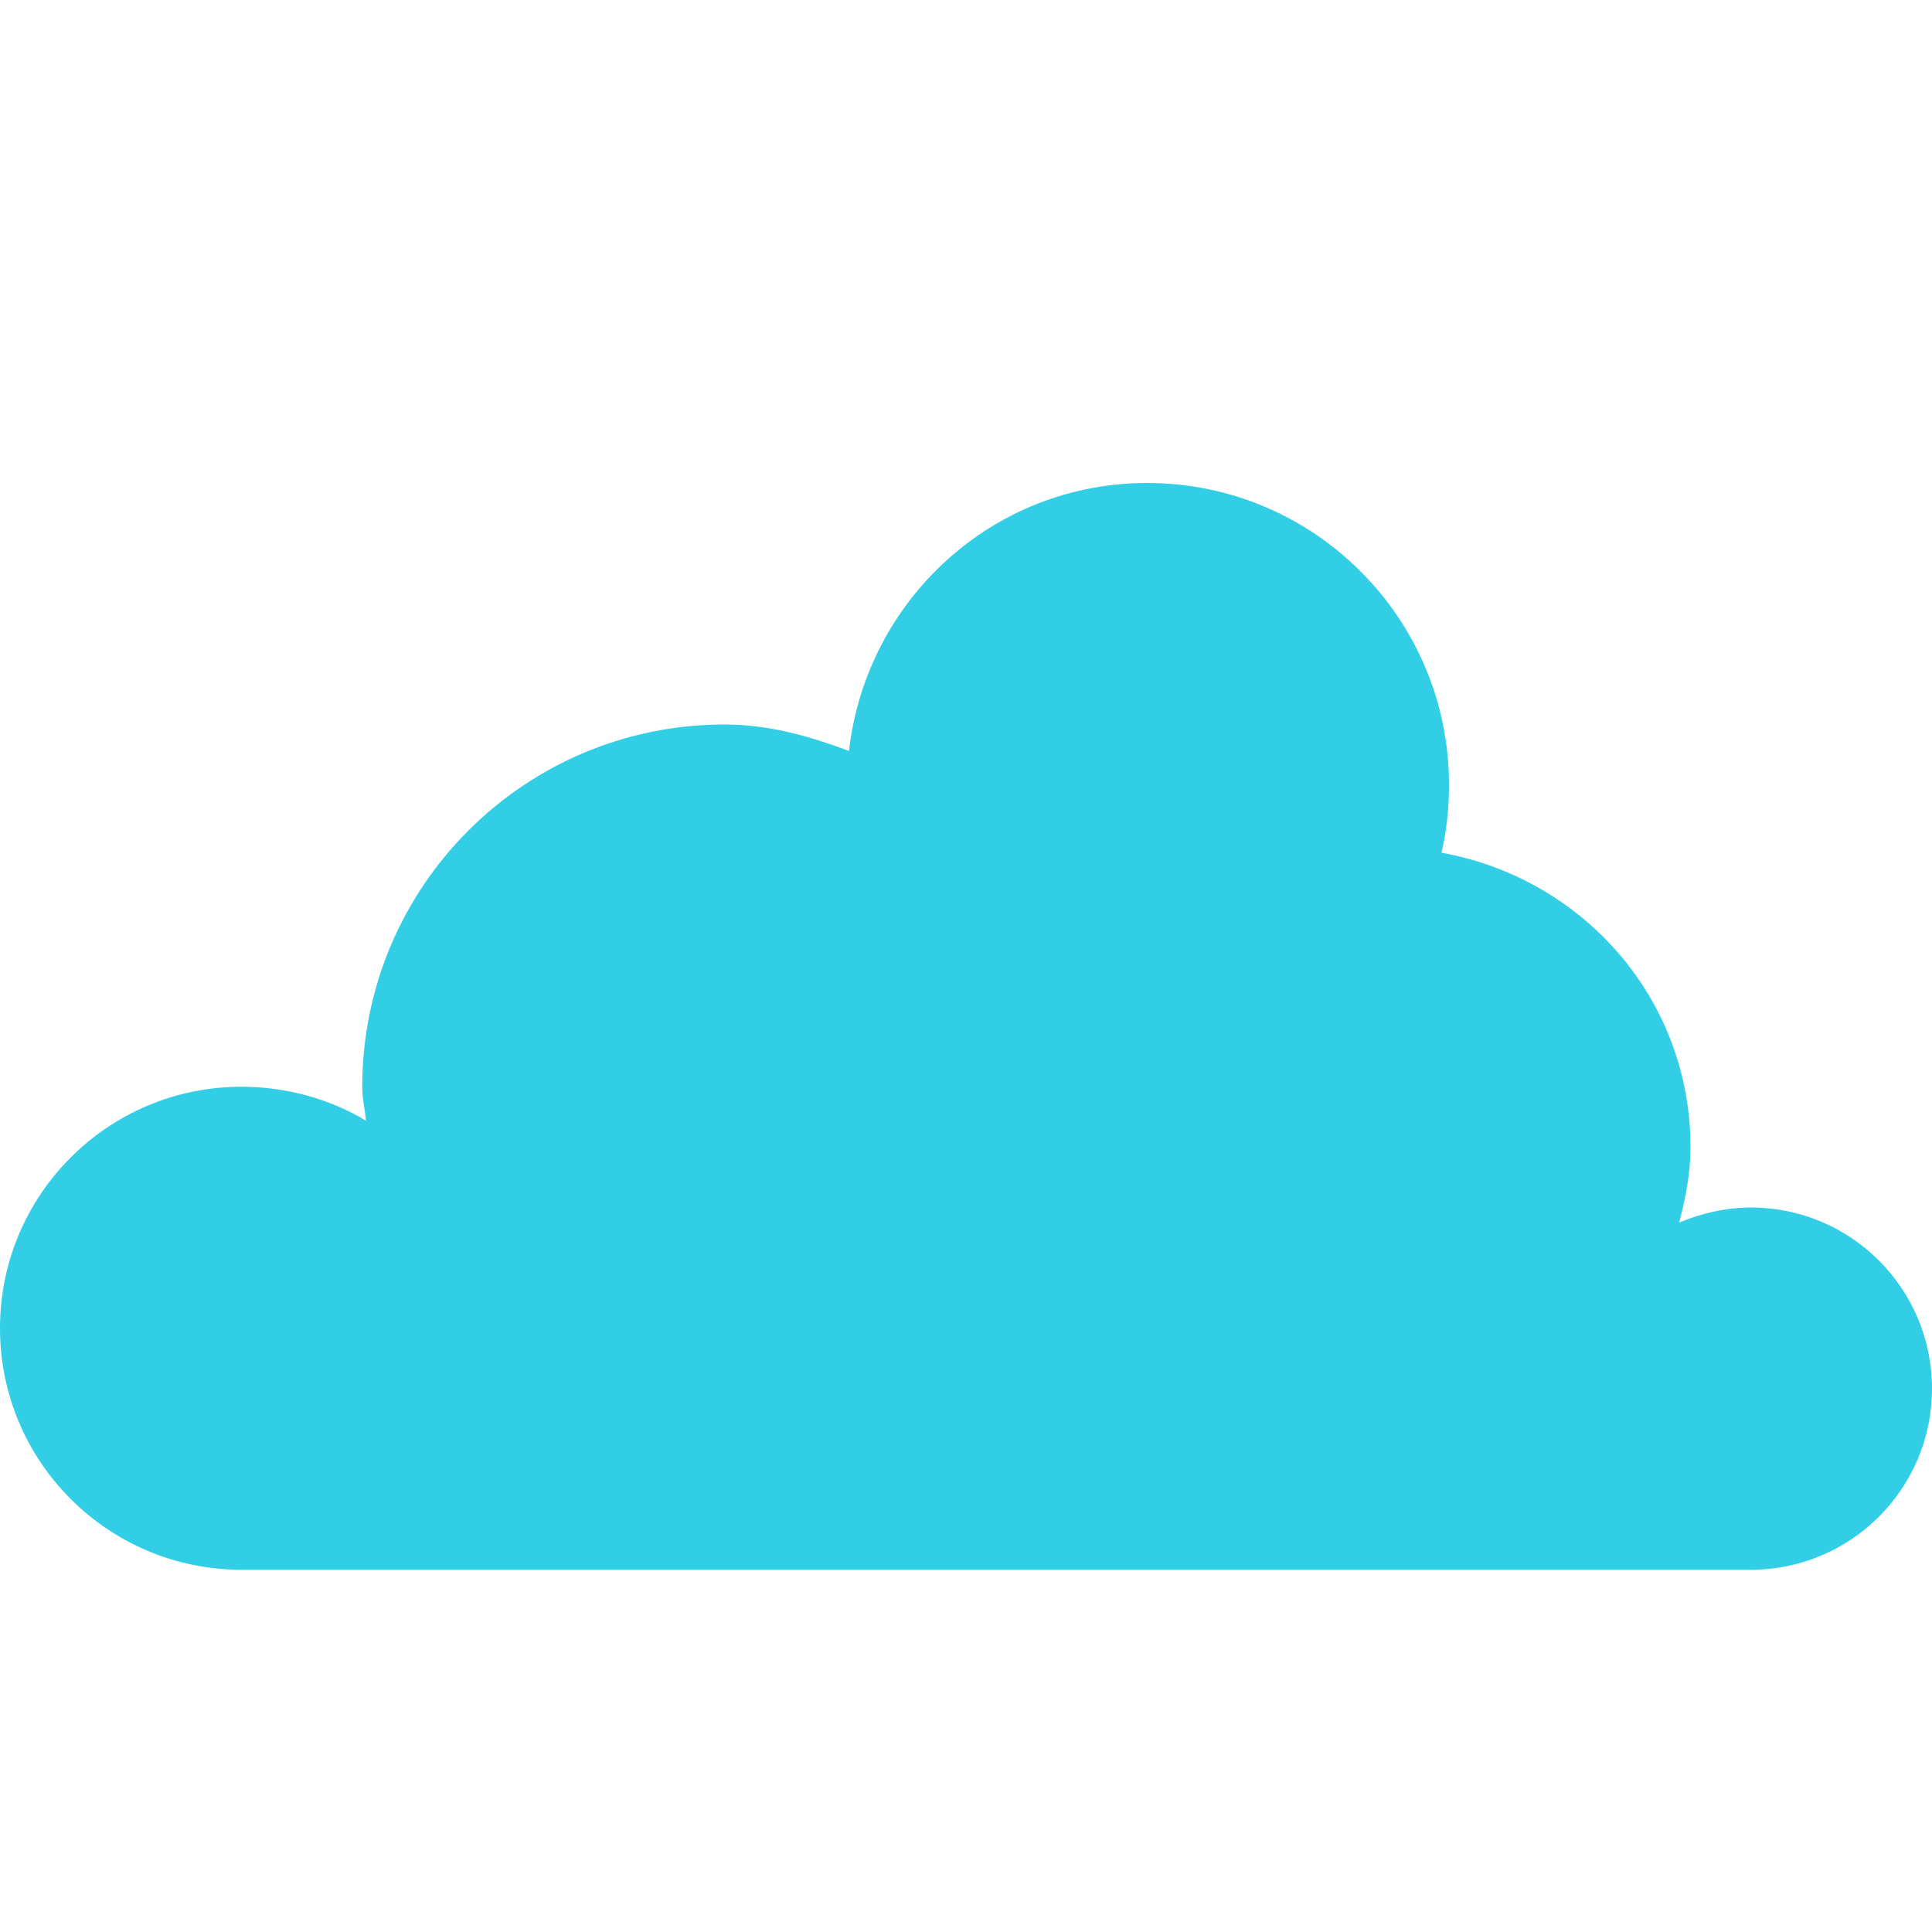<?xml version='1.0' encoding='UTF-8'?>
<!-- Created with Inkscape (http://www.inkscape.org/) -->

<svg xmlns:cc='http://creativecommons.org/ns#' xmlns:svg='http://www.w3.org/2000/svg' xmlns:inkscape='http://www.inkscape.org/namespaces/inkscape' id='svg7384' xmlns:sodipodi='http://sodipodi.sourceforge.net/DTD/sodipodi-0.dtd' version='1.1' inkscape:version='0.48+devel r9873 custom' height='16' sodipodi:docname='weather-overcast-symbolic.svg' xmlns:dc='http://purl.org/dc/elements/1.1/' xmlns:rdf='http://www.w3.org/1999/02/22-rdf-syntax-ns#' xmlns='http://www.w3.org/2000/svg' width='16'>
  <sodipodi:namedview inkscape:object-paths='true' inkscape:cy='-11.950593' inkscape:current-layer='layer9' inkscape:window-width='1280' pagecolor='#555753' showborder='false' showguides='true' inkscape:snap-nodes='false' objecttolerance='10' showgrid='true' inkscape:object-nodes='true' inkscape:pageshadow='2' inkscape:guide-bbox='true' inkscape:window-x='0' inkscape:snap-bbox='true' bordercolor='#666666' id='namedview88' inkscape:window-maximized='1' inkscape:snap-global='false' inkscape:window-y='26' gridtolerance='10' inkscape:zoom='22.576098' inkscape:window-height='743' borderopacity='1' guidetolerance='10' inkscape:snap-bbox-midpoints='false' inkscape:cx='26.143965' inkscape:bbox-paths='false' inkscape:snap-grids='true' inkscape:pageopacity='1' inkscape:snap-to-guides='true'>
    <inkscape:grid visible='true' spacingx='1px' type='xygrid' spacingy='1px' id='grid4866' empspacing='2' enabled='true' snapvisiblegridlinesonly='true'/>
  </sodipodi:namedview>
  <title id='title9167'>Gnome Symbolic Icon Theme</title>
  <defs id='defs7386'/>
  <g transform='translate(-161,-277)' inkscape:groupmode='layer' id='layer9' inkscape:label='status' style='display:inline'>

    <path inkscape:connector-curvature='0' d='m 170.5,281 c -1.284,0 -2.327,0.973 -2.469,2.219 C 167.704,283.097 167.369,283 167,283 c -1.657,0 -3,1.343 -3,3 0,0.098 0.022,0.185 0.031,0.281 C 163.732,286.102 163.375,286 163,286 c -1.105,0 -2,0.895 -2,2 0,1.105 0.895,2 2,2 l 12.5,0 c 0.828,0 1.5,-0.672 1.5,-1.5 0,-0.828 -0.672,-1.5 -1.5,-1.5 -0.207,0 -0.414,0.049 -0.594,0.125 0.053,-0.202 0.094,-0.407 0.094,-0.625 0,-1.229 -0.893,-2.228 -2.062,-2.438 0.042,-0.181 0.062,-0.368 0.062,-0.562 0,-1.381 -1.119,-2.5 -2.5,-2.5 z' id='path5094-5-04-4-6-4-8' sodipodi:nodetypes='ccsscssccsscscscc' style='color:#000000;fill:#31CEE6;fill-opacity:1;stroke:none;stroke-width:2.4;marker:none;visibility:visible;display:inline;overflow:visible;enable-background:accumulate'/>
  </g>
  <g transform='translate(-161,-277)' inkscape:groupmode='layer' id='layer10' inkscape:label='devices'/>
  <g transform='translate(-161,-277)' inkscape:groupmode='layer' id='layer11' inkscape:label='apps'/>
  <g transform='translate(-161,-277)' inkscape:groupmode='layer' id='layer12' inkscape:label='actions'/>
  <g transform='translate(-161,-277)' inkscape:groupmode='layer' id='layer13' inkscape:label='places'/>
  <g transform='translate(-161,-277)' inkscape:groupmode='layer' id='layer14' inkscape:label='mimetypes'/>
  <g transform='translate(-161,-277)' inkscape:groupmode='layer' id='layer15' inkscape:label='emblems' style='display:inline'/>
  <g transform='translate(-161,-277)' inkscape:groupmode='layer' id='g4953' inkscape:label='categories' style='display:inline'/>
</svg>
